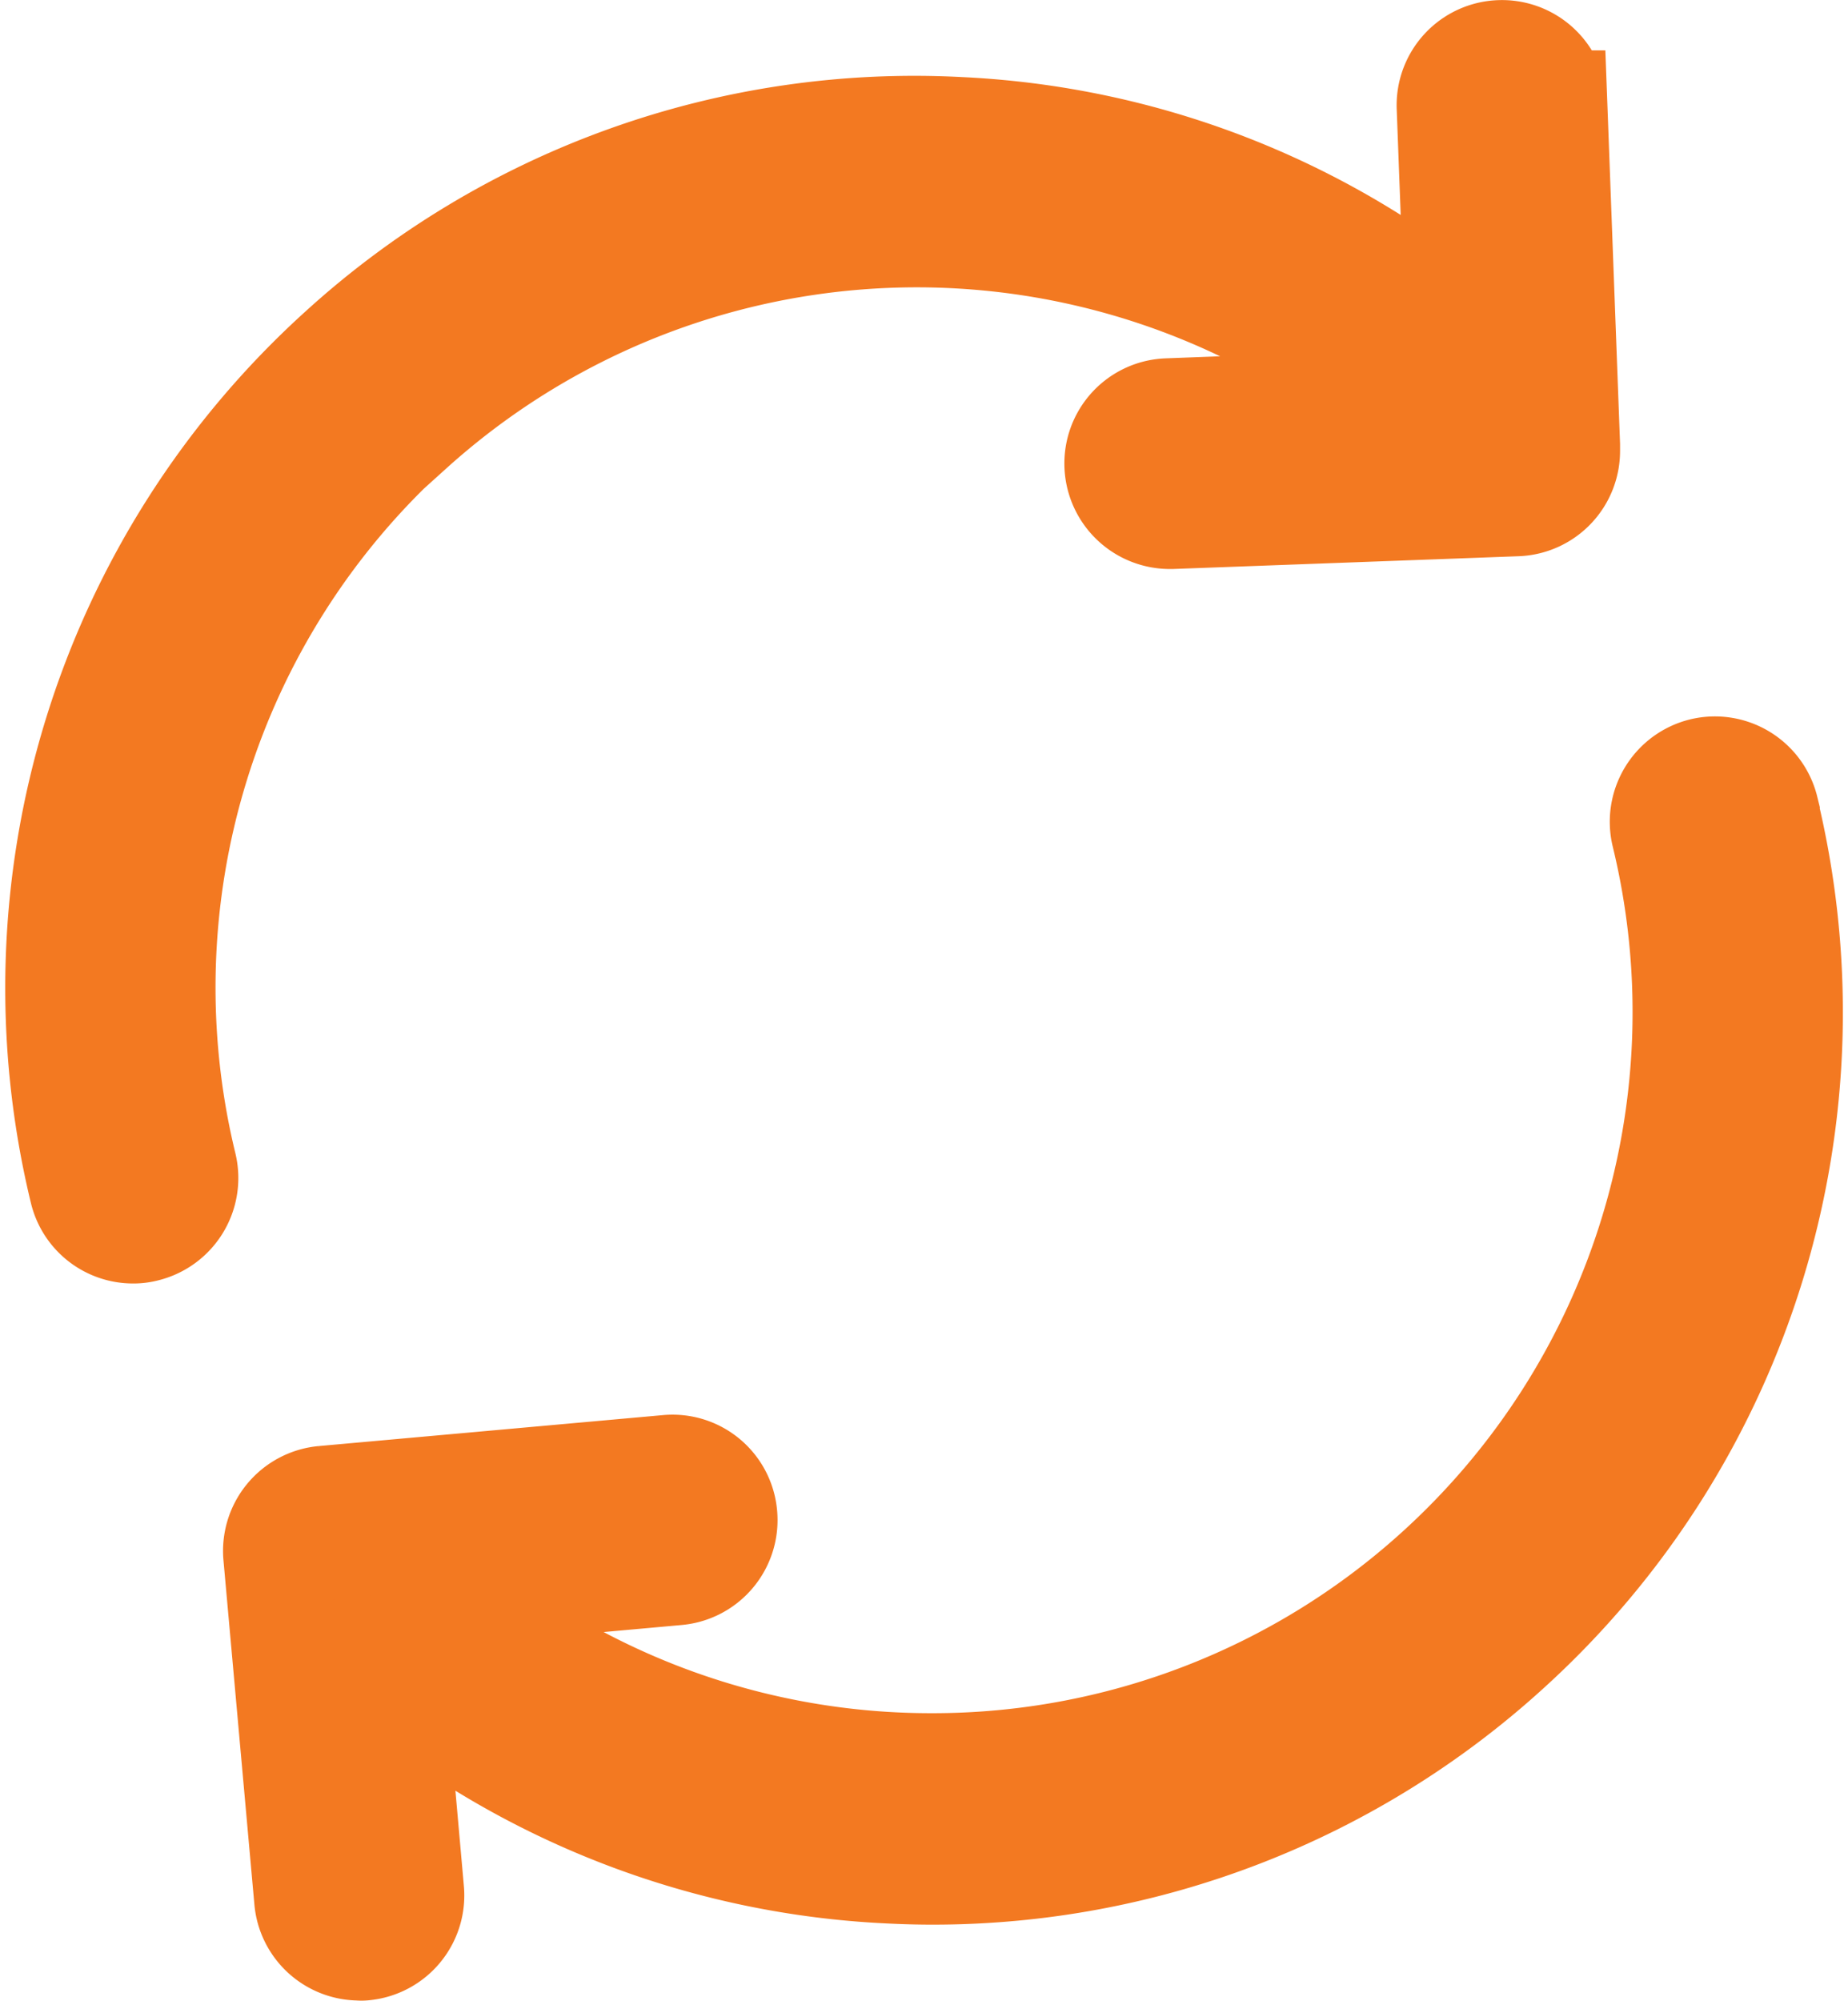 <svg xmlns="http://www.w3.org/2000/svg" width="17.398" height="18.829" viewBox="0 0 17.398 18.829"><defs><style>.a{fill:#f37921;stroke:#f37921;}</style></defs><g transform="translate(-561.452 -344.5)"><path class="a" d="M-76.68-92.464a7.108,7.108,0,0,1,9.241-.244l-2.115.08a.49.49,0,0,0-.473.51.493.493,0,0,0,.492.473h.018l3.248-.12a.491.491,0,0,0,.473-.492v-.058l-.12-3.211a.492.492,0,0,0-.51-.473.49.49,0,0,0-.473.51l.076,2.014a8,8,0,0,0-4.69-1.8,8.017,8.017,0,0,0-5.826,2.079,8.087,8.087,0,0,0-2.432,7.9.489.489,0,0,0,.477.375.43.43,0,0,0,.116-.015.492.492,0,0,0,.36-.593,7.1,7.1,0,0,1,2.137-6.943Zm0,0" transform="translate(642 441)"/><path class="a" d="M-20.927,52.547a.492.492,0,0,0-.593-.361.492.492,0,0,0-.361.593,7.1,7.1,0,0,1-2.137,6.943,7.076,7.076,0,0,1-4.759,1.831,7.091,7.091,0,0,1-4.54-1.635l2.141-.193a.491.491,0,0,0,.444-.535.488.488,0,0,0-.535-.444l-3.237.291a.491.491,0,0,0-.444.535l.291,3.237a.491.491,0,0,0,.488.448.173.173,0,0,0,.044,0,.491.491,0,0,0,.444-.535l-.175-1.97a8.031,8.031,0,0,0,4.671,1.78c.138.007.277.011.411.011a8.036,8.036,0,0,0,5.414-2.09,8.085,8.085,0,0,0,2.432-7.9Zm0,0" transform="translate(599.002 299.57)"/></g></svg>